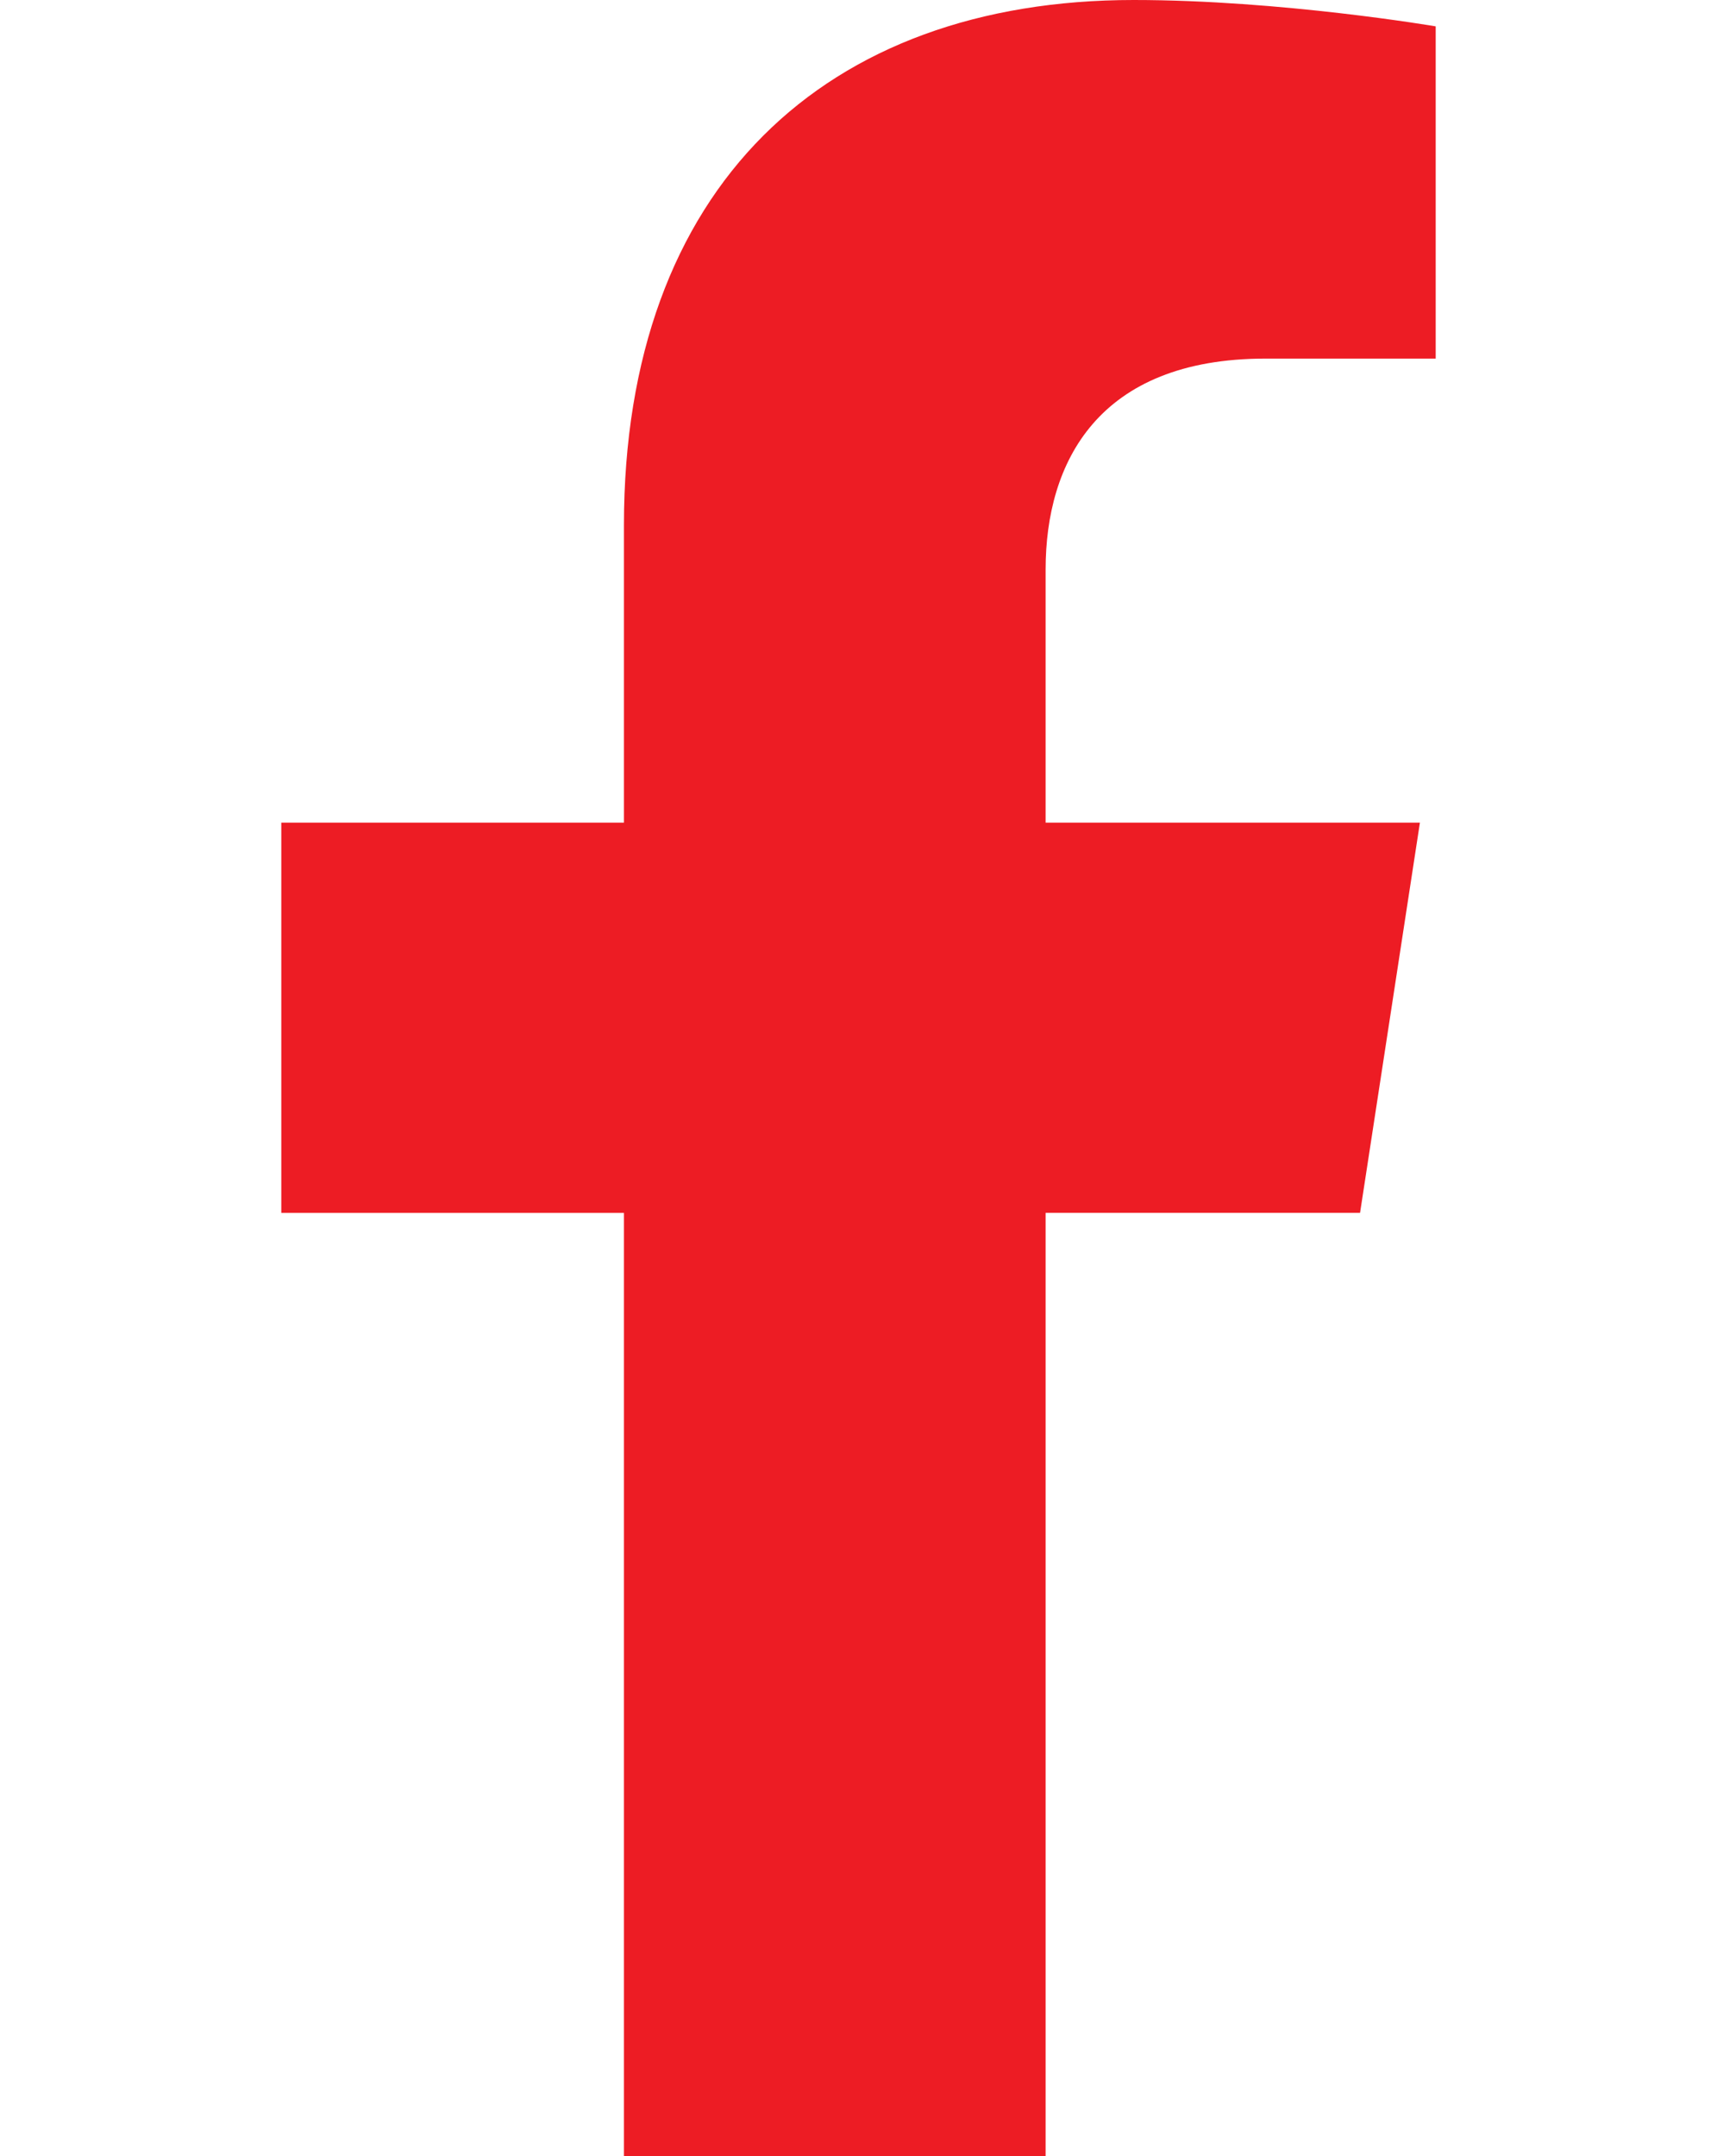 <?xml version="1.0" encoding="utf-8"?>
<!-- Generator: Adobe Illustrator 16.0.0, SVG Export Plug-In . SVG Version: 6.00 Build 0)  -->
<!DOCTYPE svg PUBLIC "-//W3C//DTD SVG 1.1//EN" "http://www.w3.org/Graphics/SVG/1.1/DTD/svg11.dtd">
<svg version="1.1" id="Layer_1" xmlns="http://www.w3.org/2000/svg" xmlns:xlink="http://www.w3.org/1999/xlink" x="0px" y="0px"
	 width="666.139px" height="836.219px" viewBox="0 0 666.139 836.219" enable-background="new 0 0 666.139 836.219"
	 xml:space="preserve">
<path fill="#ED1C24" d="M527.655,470.372l23.226-151.335H405.666V220.83c0-41.402,20.285-81.761,85.32-81.761h66.017V10.224
	c0,0-59.907-10.224-117.186-10.224C320.233,0,242.066,72.484,242.066,203.698v115.341h-132.93v151.335h132.93V836.22h163.603
	V470.372H527.655z"/>
</svg>
